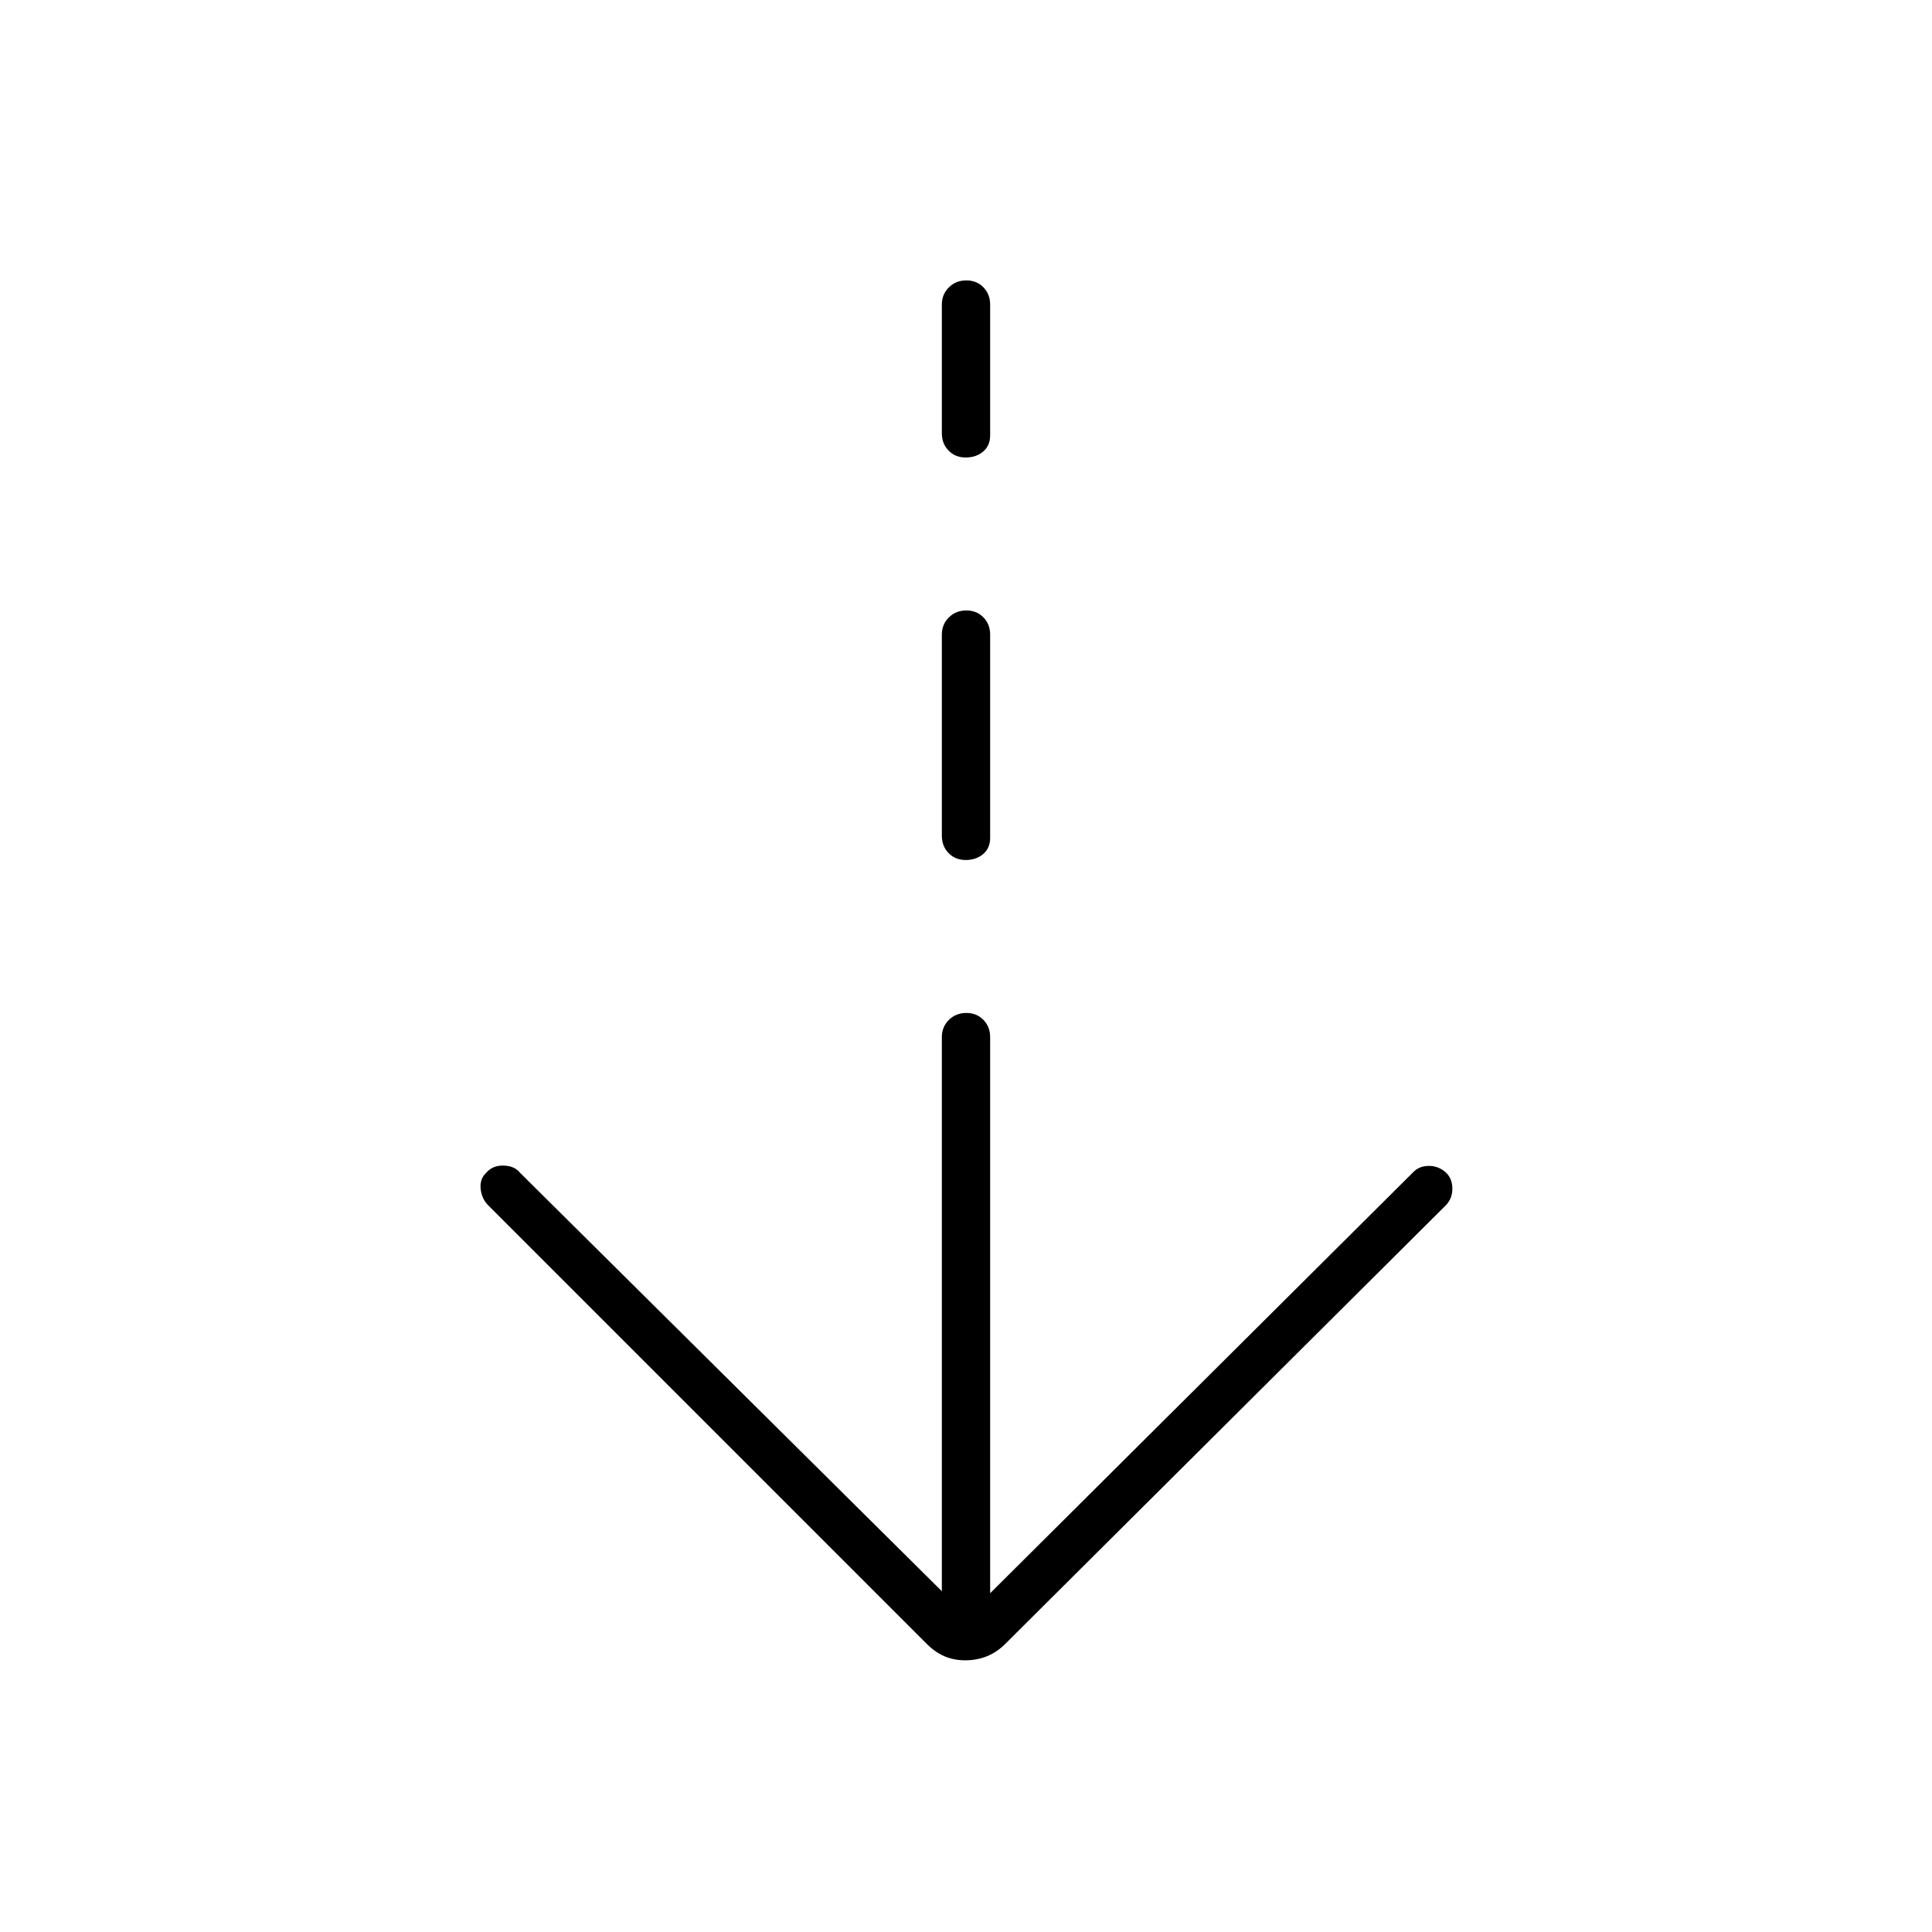 <svg xmlns="http://www.w3.org/2000/svg" height="40" viewBox="0 -960 960 960" width="40"><path d="M479.69-135q-5.69 0-10.36-2-4.66-2-8.82-6.14L242.67-361q-3.34-3.33-3.84-8.3-.5-4.96 2.84-8.03 3.2-3.67 8.6-3.5 5.4.16 8.06 3.5l209.67 208v-275.34q0-5.1 3.5-8.55 3.49-3.45 8.66-3.45t8.51 3.45q3.33 3.45 3.33 8.55v276.34l210-209q3.08-3.34 7.98-3.34 4.89 0 8.53 3.34 3.16 3 3.16 8t-3.34 8.33L499.49-143.14q-4.16 4.14-9.13 6.14-4.98 2-10.67 2Zm.15-397.67q-5.17 0-8.51-3.45-3.33-3.45-3.33-8.55v-100q0-5.1 3.5-8.55 3.49-3.45 8.66-3.45t8.51 3.45q3.33 3.45 3.33 8.55v101q0 5.13-3.5 8.07-3.49 2.93-8.66 2.93Zm0-200q-5.17 0-8.51-3.45-3.33-3.45-3.33-8.55v-64q0-5.1 3.5-8.55 3.49-3.45 8.66-3.45t8.51 3.45q3.33 3.45 3.33 8.55v65q0 5.13-3.5 8.07-3.49 2.93-8.66 2.93Z"/></svg>